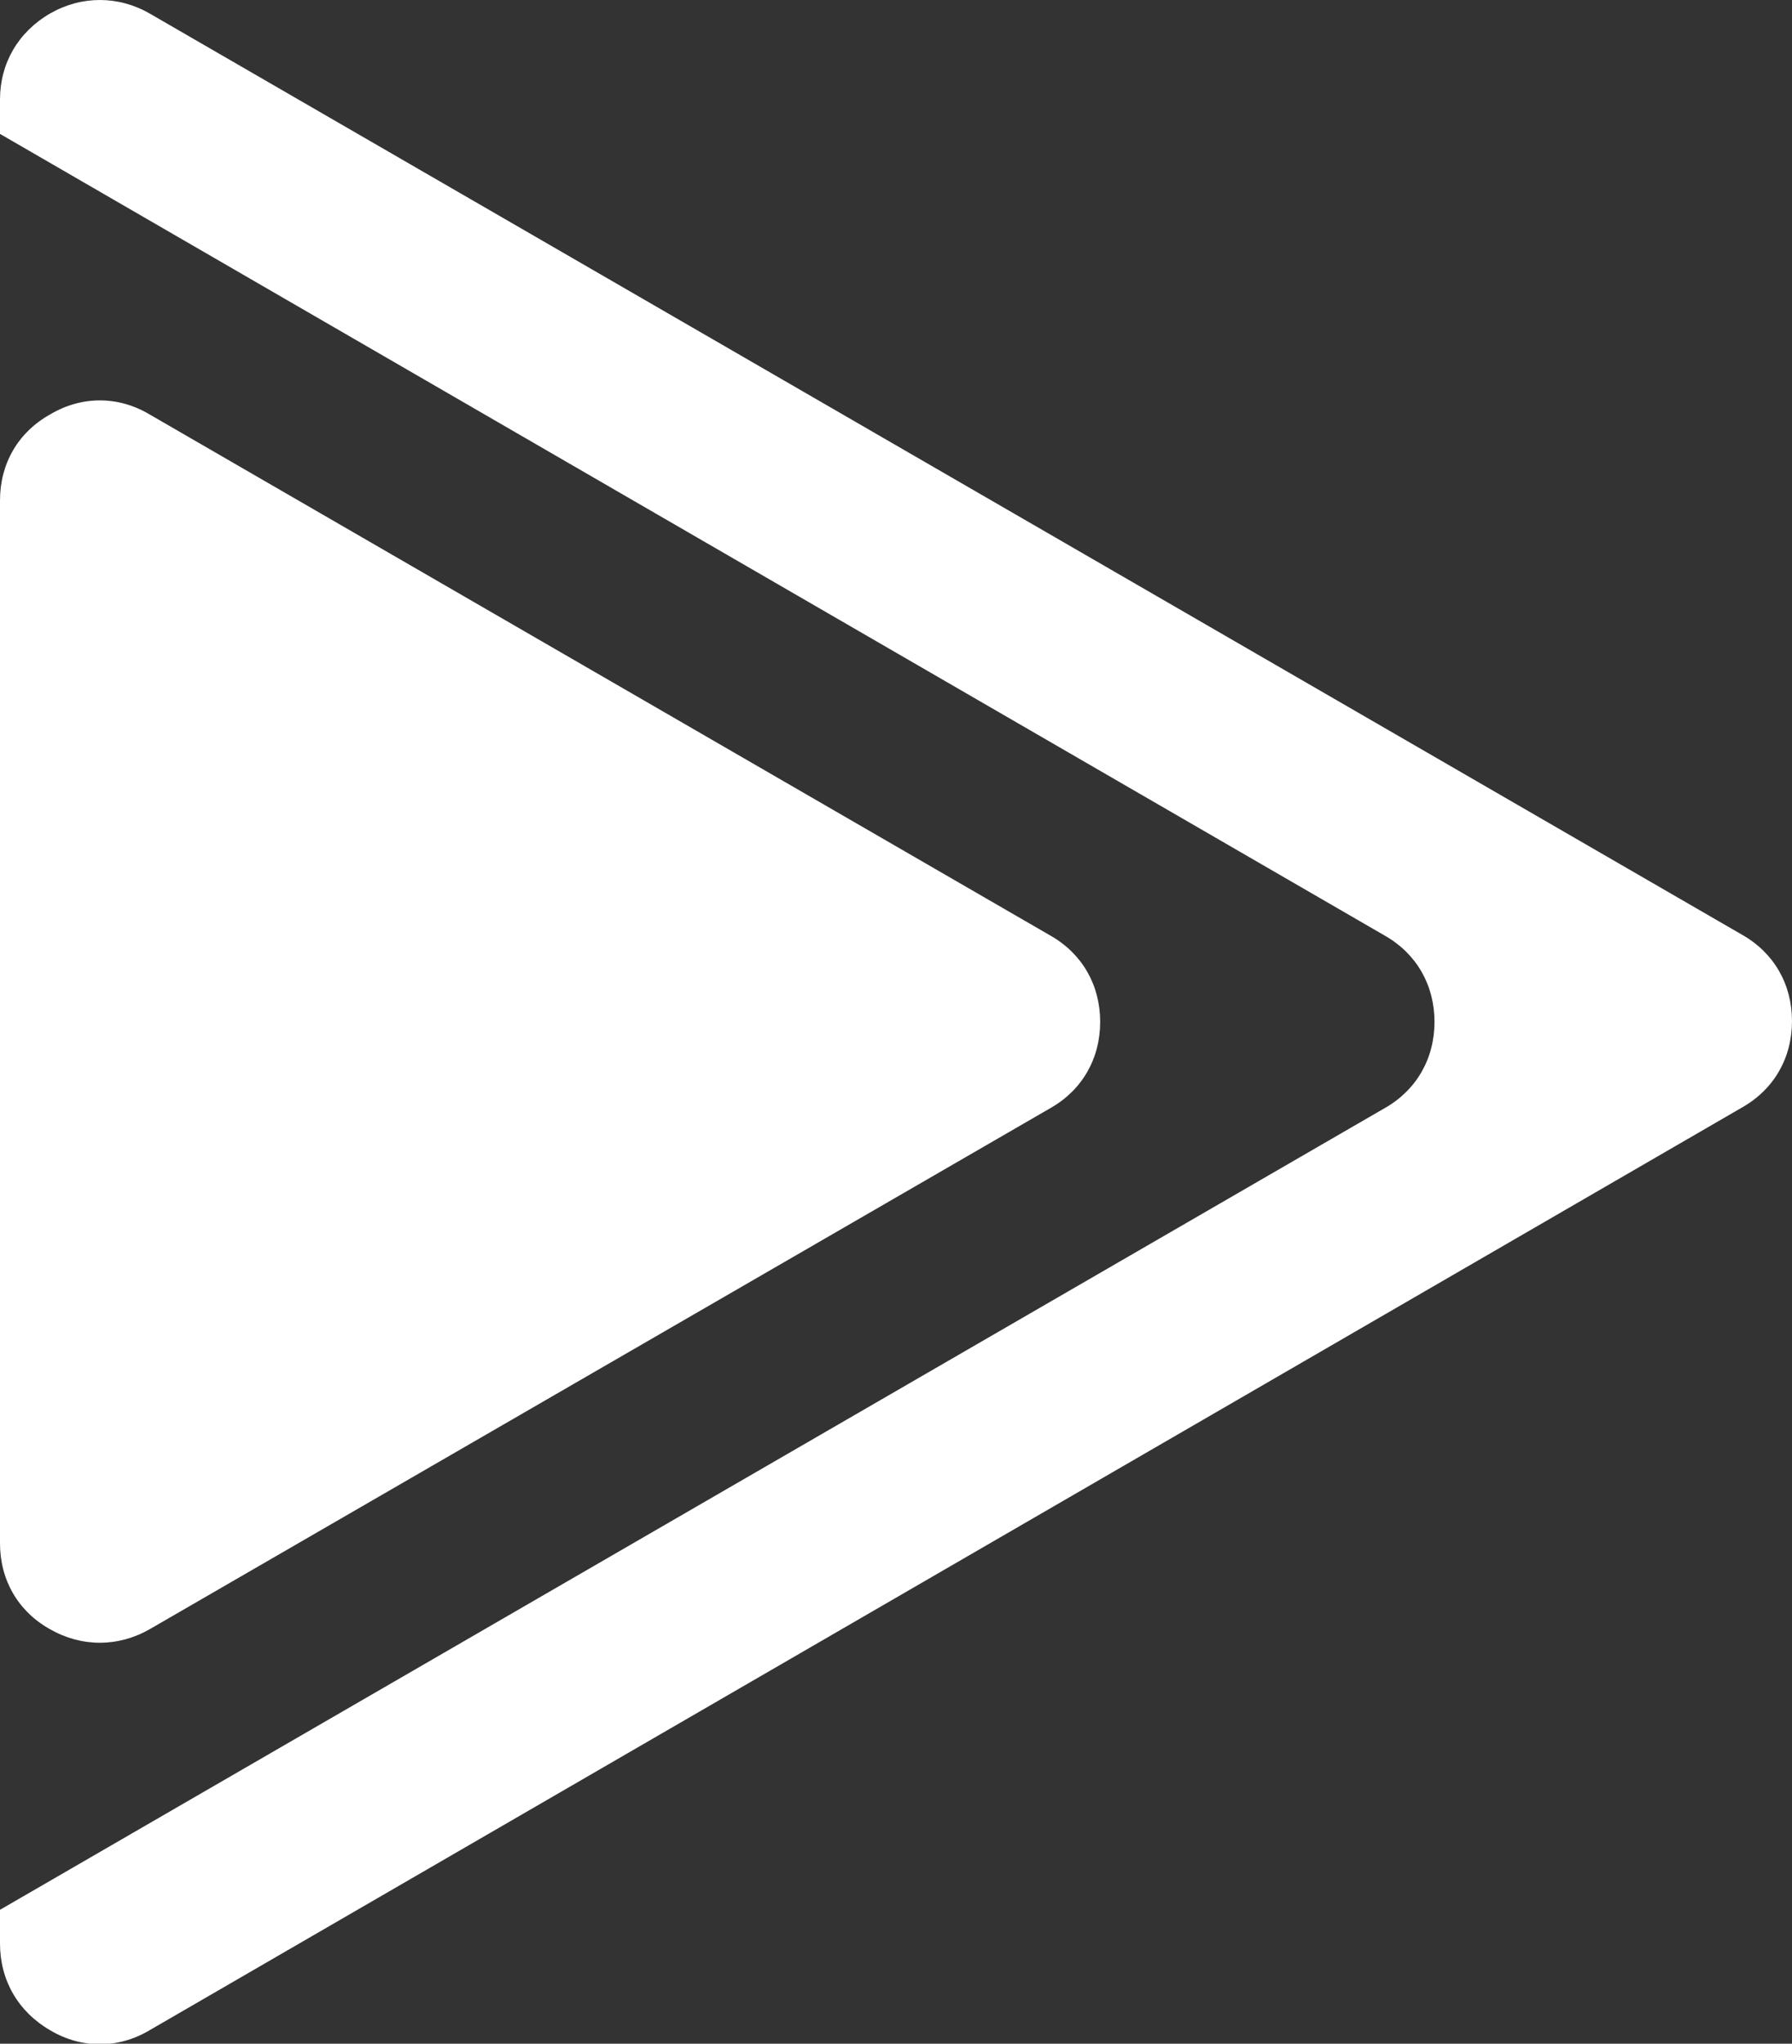 <?xml version="1.0" encoding="UTF-8"?>
<svg id="Layer_2" data-name="Layer 2" xmlns="http://www.w3.org/2000/svg" viewBox="0 0 23.96 27.32">
  <rect x="0" y="0" width="23.96" height="27.32" fill="#333333" stroke="none"/>
  <defs>
    <style>
      .cls-1 {
        fill: #fff;
        fill-rule: evenodd;
      }
    </style>
  </defs>
  <g id="Layer_1-2" data-name="Layer 1">
    <path class="cls-1" d="M2,21.78l12.05-6.97c.42-.24.66-.66.66-1.15s-.24-.91-.66-1.15L2,5.54c-.42-.25-.91-.25-1.33,0C.24,5.78,0,6.2,0,6.69v13.94C0,21.12.24,21.54.67,21.78c.42.24.91.24,1.33,0h0ZM0,25.53l18.52-10.72c.42-.24.66-.66.66-1.15s-.24-.91-.66-1.15L0,1.79v-.46C0,.85.24.43.67.18c.42-.24.91-.24,1.33,0l21.3,12.32c.42.24.66.66.66,1.15s-.24.91-.66,1.15L2,27.14c-.42.25-.91.25-1.33,0C.24,26.89,0,26.47,0,25.98v-.46Z"/>
  </g>
</svg>
